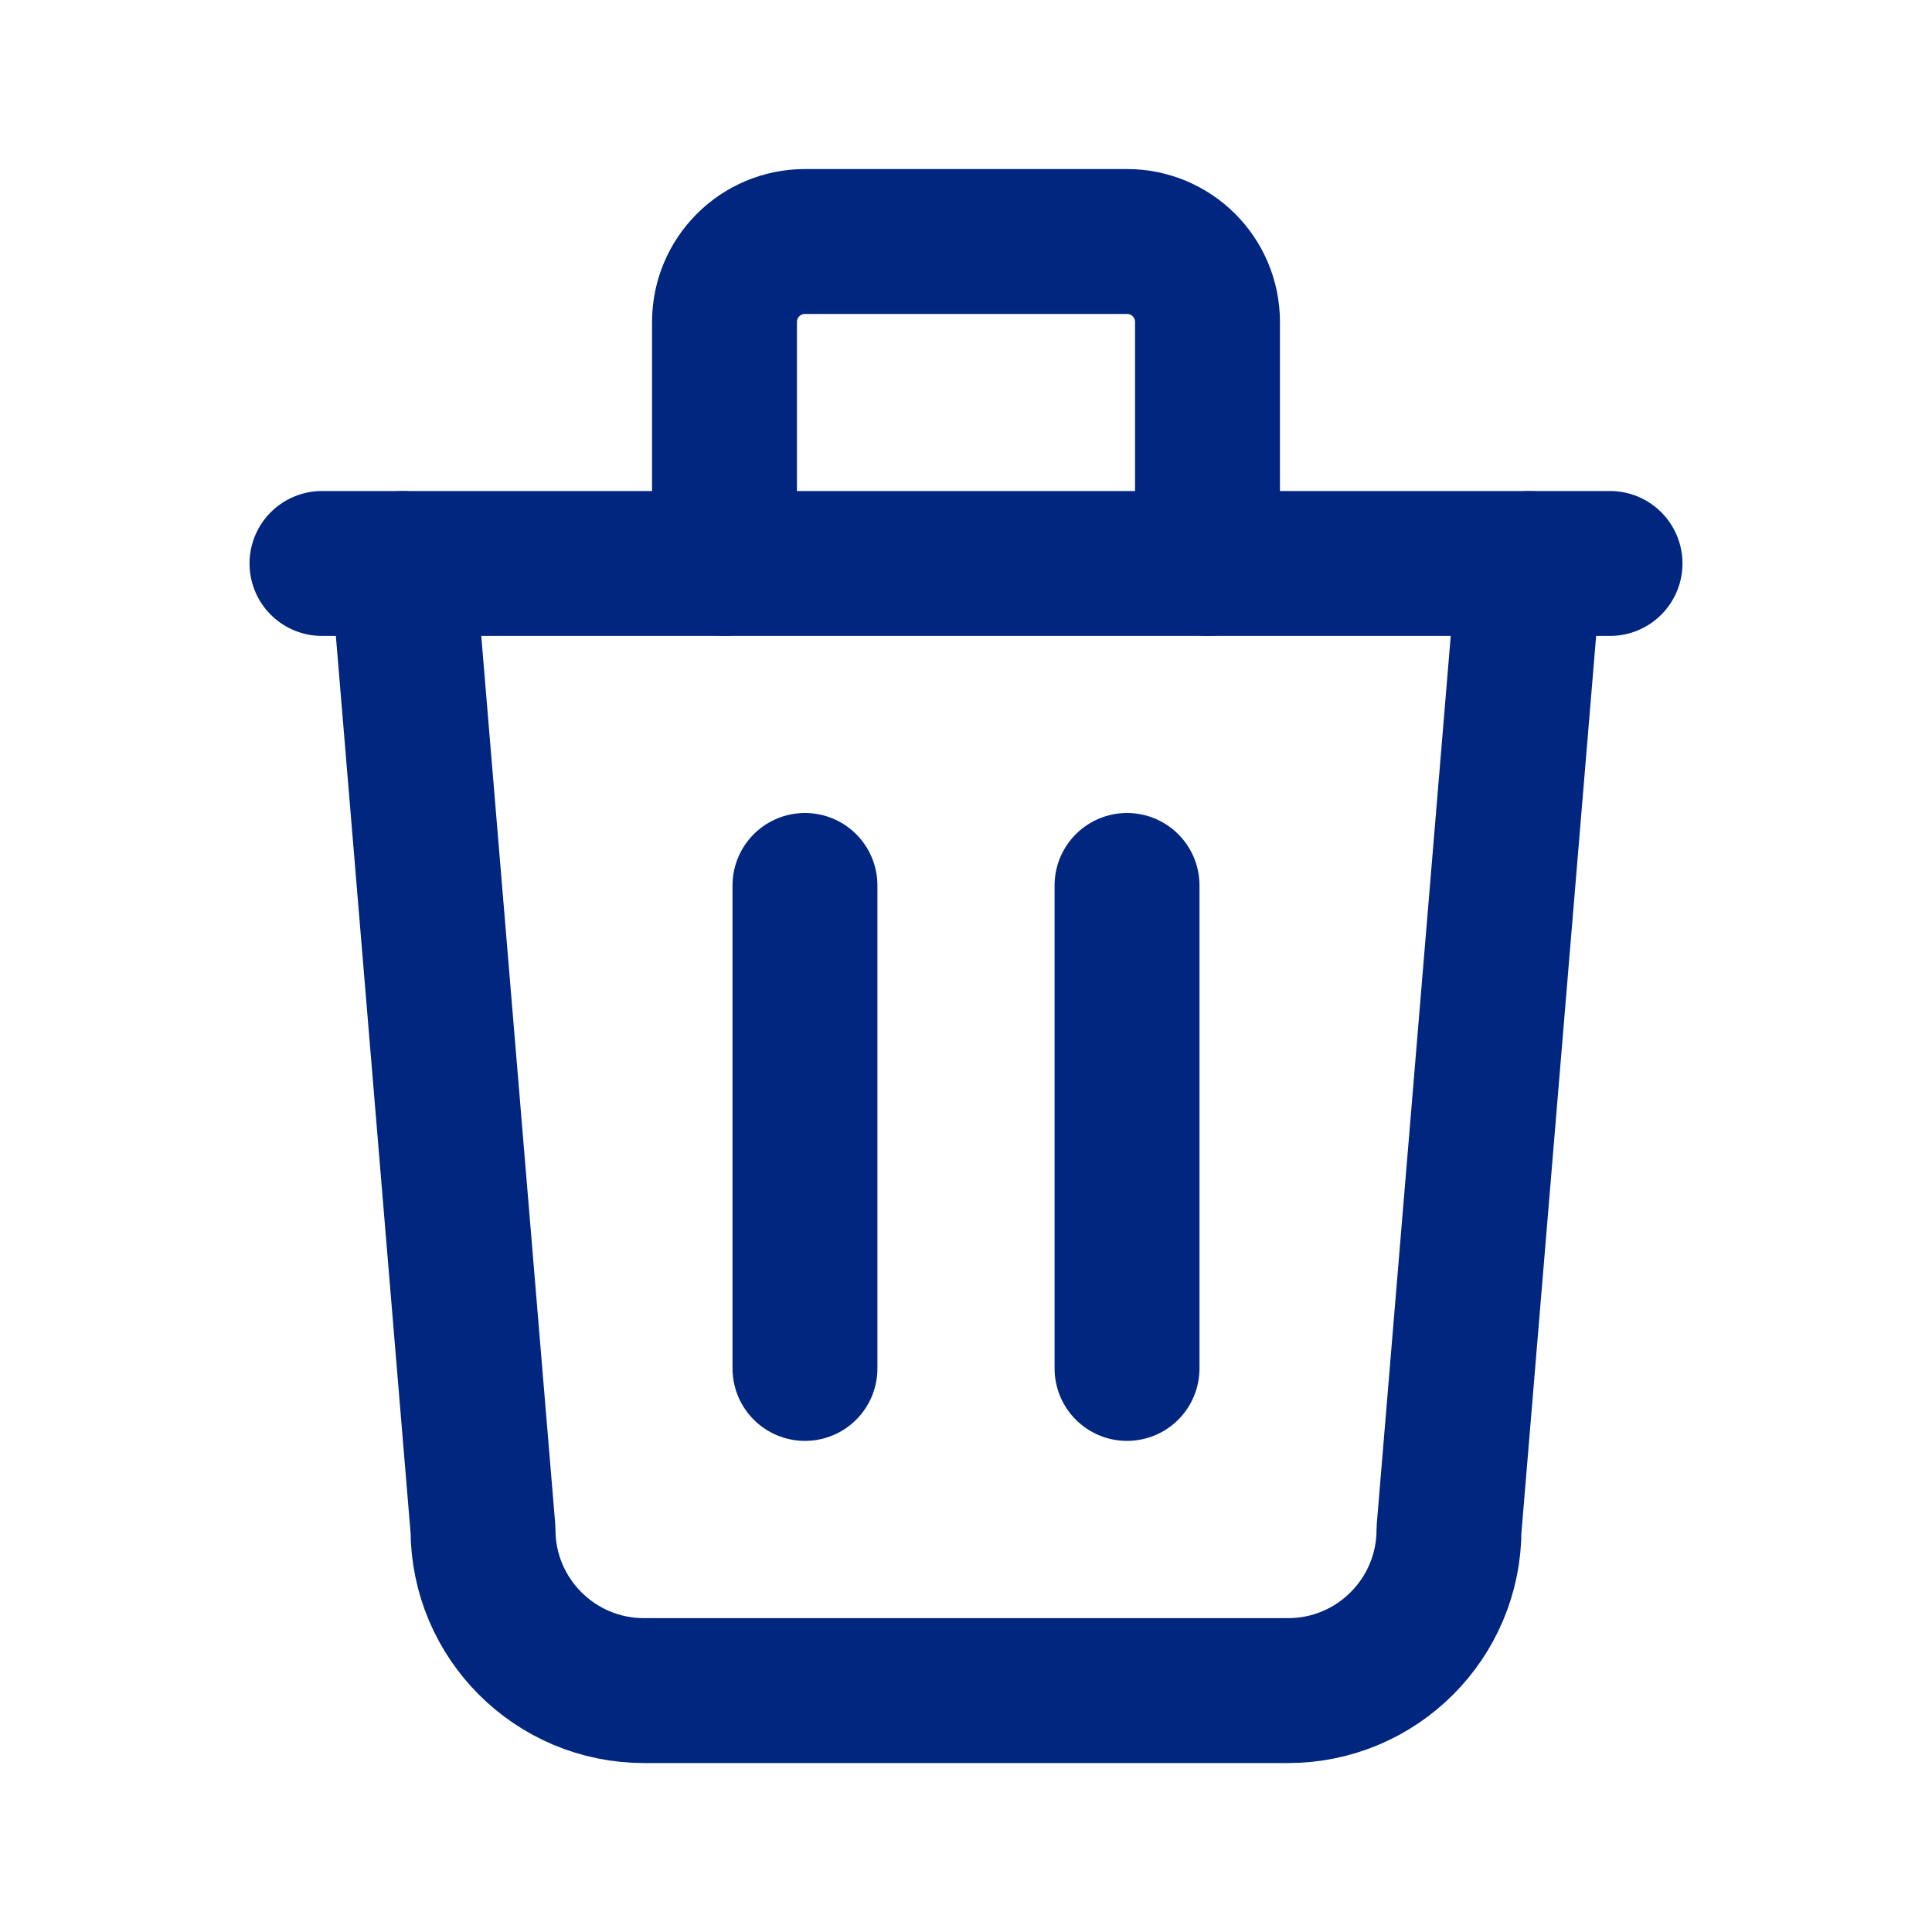 <svg width="20" height="20" viewBox="0 0 20 20" fill="none" xmlns="http://www.w3.org/2000/svg">
<g id="trash">
<path id="Path" d="M3.333 5.833H16.667" stroke="#002680" stroke-width="1.5" stroke-linecap="round" stroke-linejoin="round"/>
<path id="Path_2" d="M8.333 9.166V14.166" stroke="#002680" stroke-width="1.5" stroke-linecap="round" stroke-linejoin="round"/>
<path id="Path_3" d="M11.667 9.166V14.166" stroke="#002680" stroke-width="1.5" stroke-linecap="round" stroke-linejoin="round"/>
<path id="Path_4" d="M4.167 5.834L5 15.834C5 16.755 5.746 17.501 6.667 17.501H13.333C14.254 17.501 15 16.755 15 15.834L15.833 5.834" stroke="#002680" stroke-width="1.5" stroke-linecap="round" stroke-linejoin="round"/>
<path id="Path_5" d="M7.5 5.833V3.333C7.5 2.873 7.873 2.5 8.333 2.5H11.667C12.127 2.5 12.5 2.873 12.5 3.333V5.833" stroke="#002680" stroke-width="1.5" stroke-linecap="round" stroke-linejoin="round"/>
</g>
</svg>
